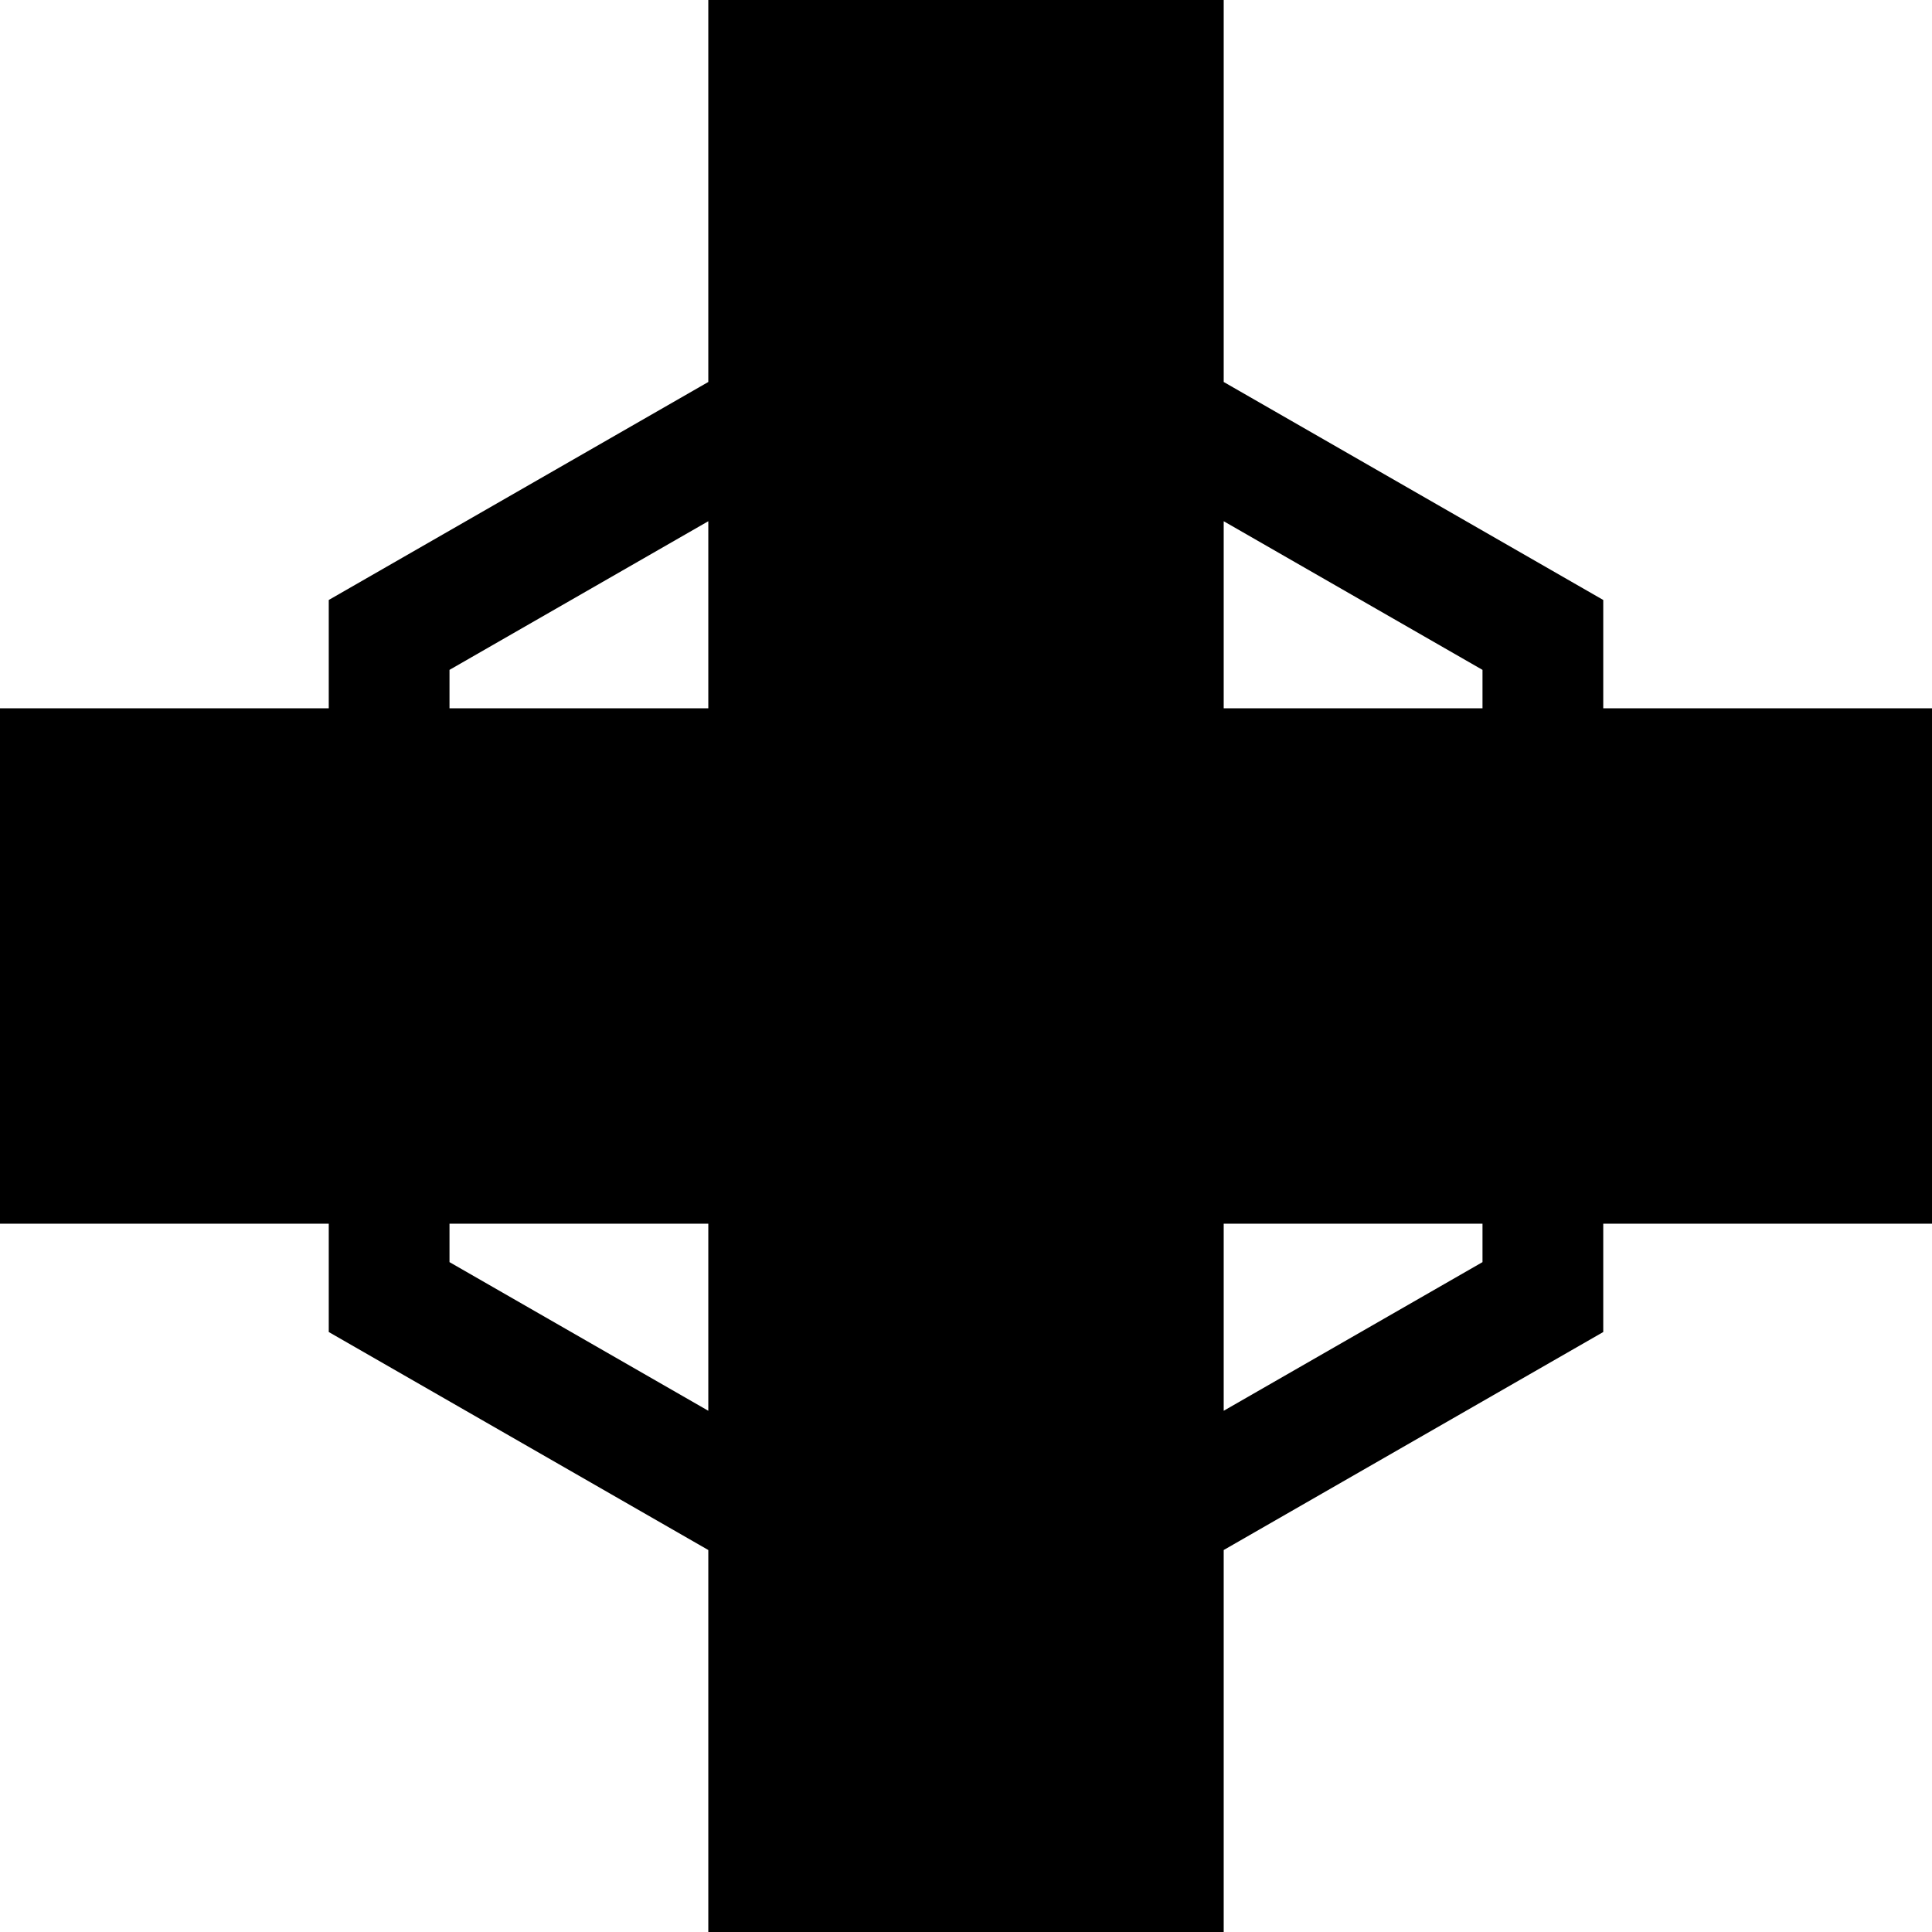 <?xml version="1.0" encoding="iso-8859-1"?>
<!-- Generator: Adobe Illustrator 19.0.0, SVG Export Plug-In . SVG Version: 6.00 Build 0)  -->
<svg version="1.1" id="Capa_1" xmlns="http://www.w3.org/2000/svg" xmlns:xlink="http://www.w3.org/1999/xlink" x="0px" y="0px"
	 viewBox="0 0 490 490" style="enable-background:new 0 0 490 490;" xml:space="preserve">
<g>
	<path d="M406.621,152.169l-96.263-55.291V0H179.642v96.878L83.38,152.169v27.473H0v130.714h83.38v27.474l96.263,55.291V490h130.715
		v-96.878l96.263-55.291v-27.474H490V179.642h-83.379V152.169z M375.996,169.895v9.747h-65.638v-47.448L375.996,169.895z
		 M114.005,169.895l65.638-37.701v47.448h-65.638V169.895z M114.005,320.104v-9.747h65.638v47.448L114.005,320.104z
		 M375.996,320.104l-65.638,37.701v-47.448h65.638V320.104z"/>
</g>
<g>
</g>
<g>
</g>
<g>
</g>
<g>
</g>
<g>
</g>
<g>
</g>
<g>
</g>
<g>
</g>
<g>
</g>
<g>
</g>
<g>
</g>
<g>
</g>
<g>
</g>
<g>
</g>
<g>
</g>
</svg>
